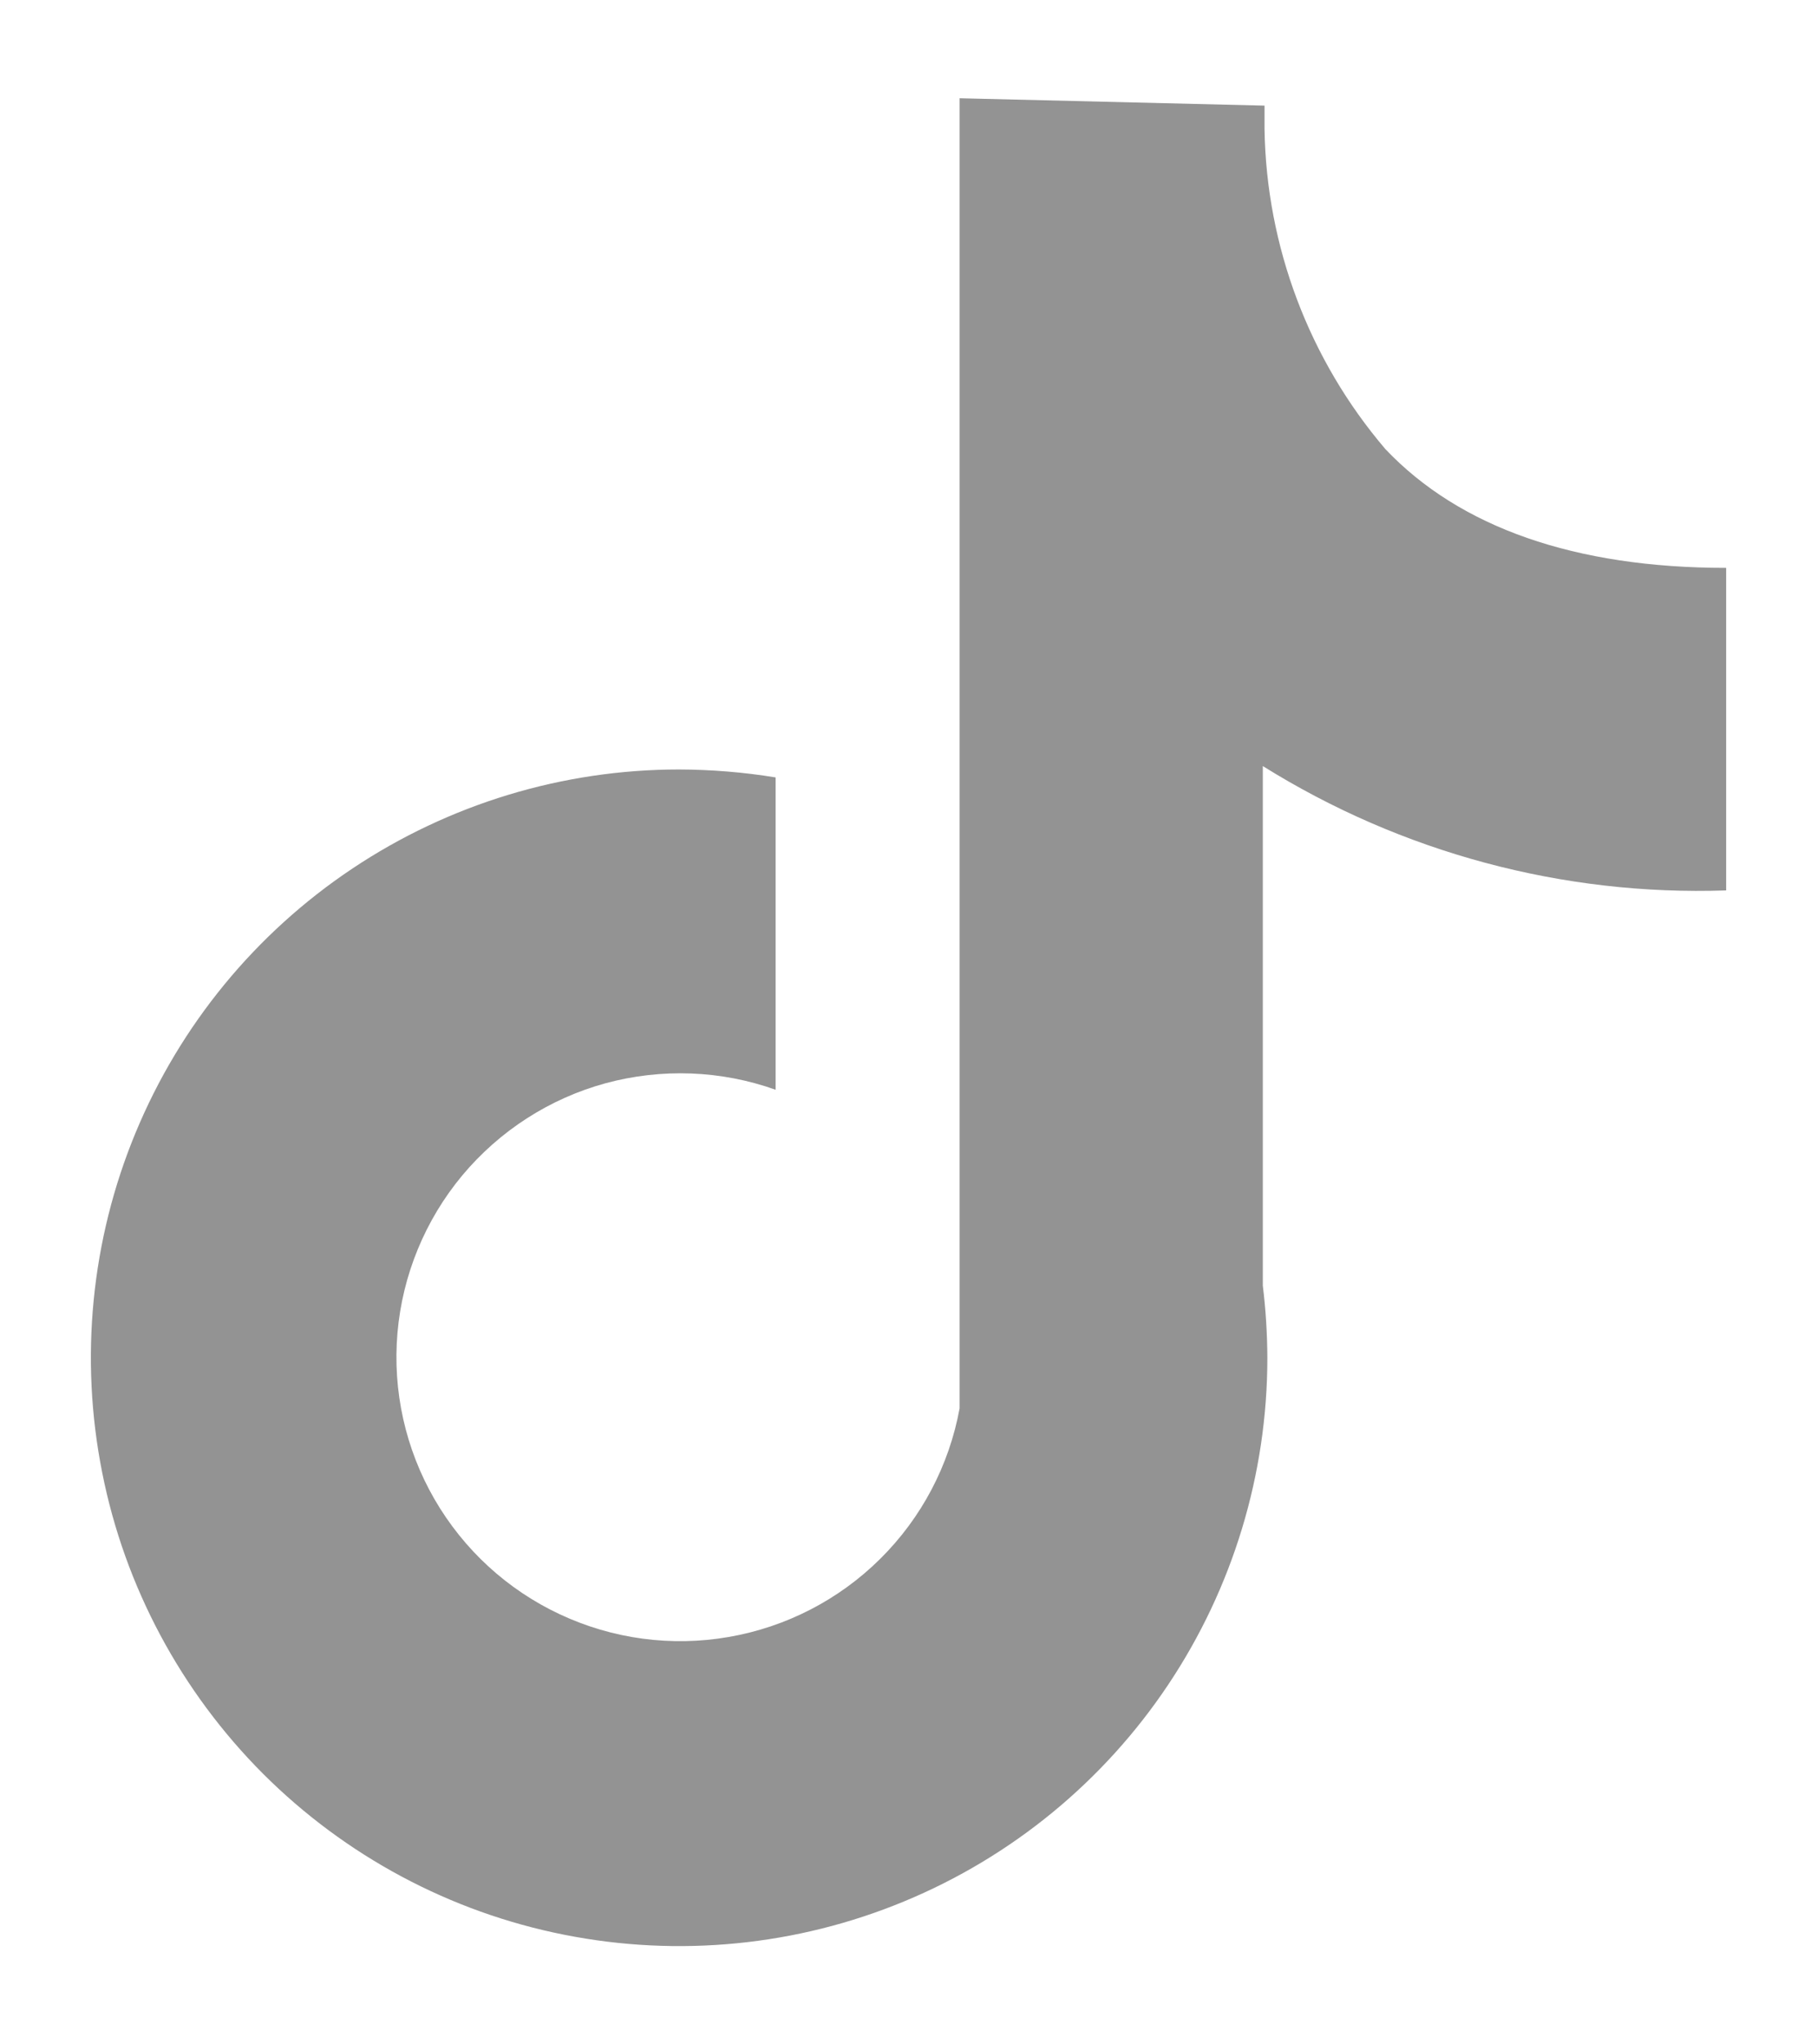 <svg width="16" height="18" viewBox="0 0 16 18" fill="none" xmlns="http://www.w3.org/2000/svg">
<path d="M15.2 7.84V5C13.87 5 12.855 4.645 12.2 3.955C11.528 3.168 11.151 2.17 11.135 1.135V0.93L8.45 0.865C8.45 0.865 8.45 0.98 8.45 1.135V12.4C8.358 12.903 8.114 13.366 7.75 13.726C7.387 14.086 6.921 14.326 6.417 14.413C5.913 14.501 5.394 14.431 4.931 14.214C4.467 13.997 4.082 13.643 3.826 13.2C3.57 12.757 3.456 12.246 3.5 11.736C3.544 11.227 3.743 10.743 4.07 10.35C4.398 9.957 4.838 9.673 5.331 9.538C5.825 9.404 6.348 9.423 6.83 9.595V6.845C6.549 6.799 6.265 6.776 5.98 6.775C4.955 6.775 3.954 7.079 3.102 7.648C2.25 8.217 1.586 9.026 1.194 9.973C0.802 10.919 0.7 11.961 0.9 12.966C1.099 13.97 1.593 14.893 2.317 15.618C3.042 16.342 3.965 16.836 4.969 17.035C5.974 17.235 7.016 17.133 7.962 16.741C8.909 16.349 9.718 15.685 10.287 14.833C10.856 13.981 11.16 12.979 11.16 11.955C11.159 11.743 11.146 11.531 11.12 11.32V6.745C12.341 7.507 13.761 7.889 15.2 7.84Z" fill="#939393"/>
</svg>
